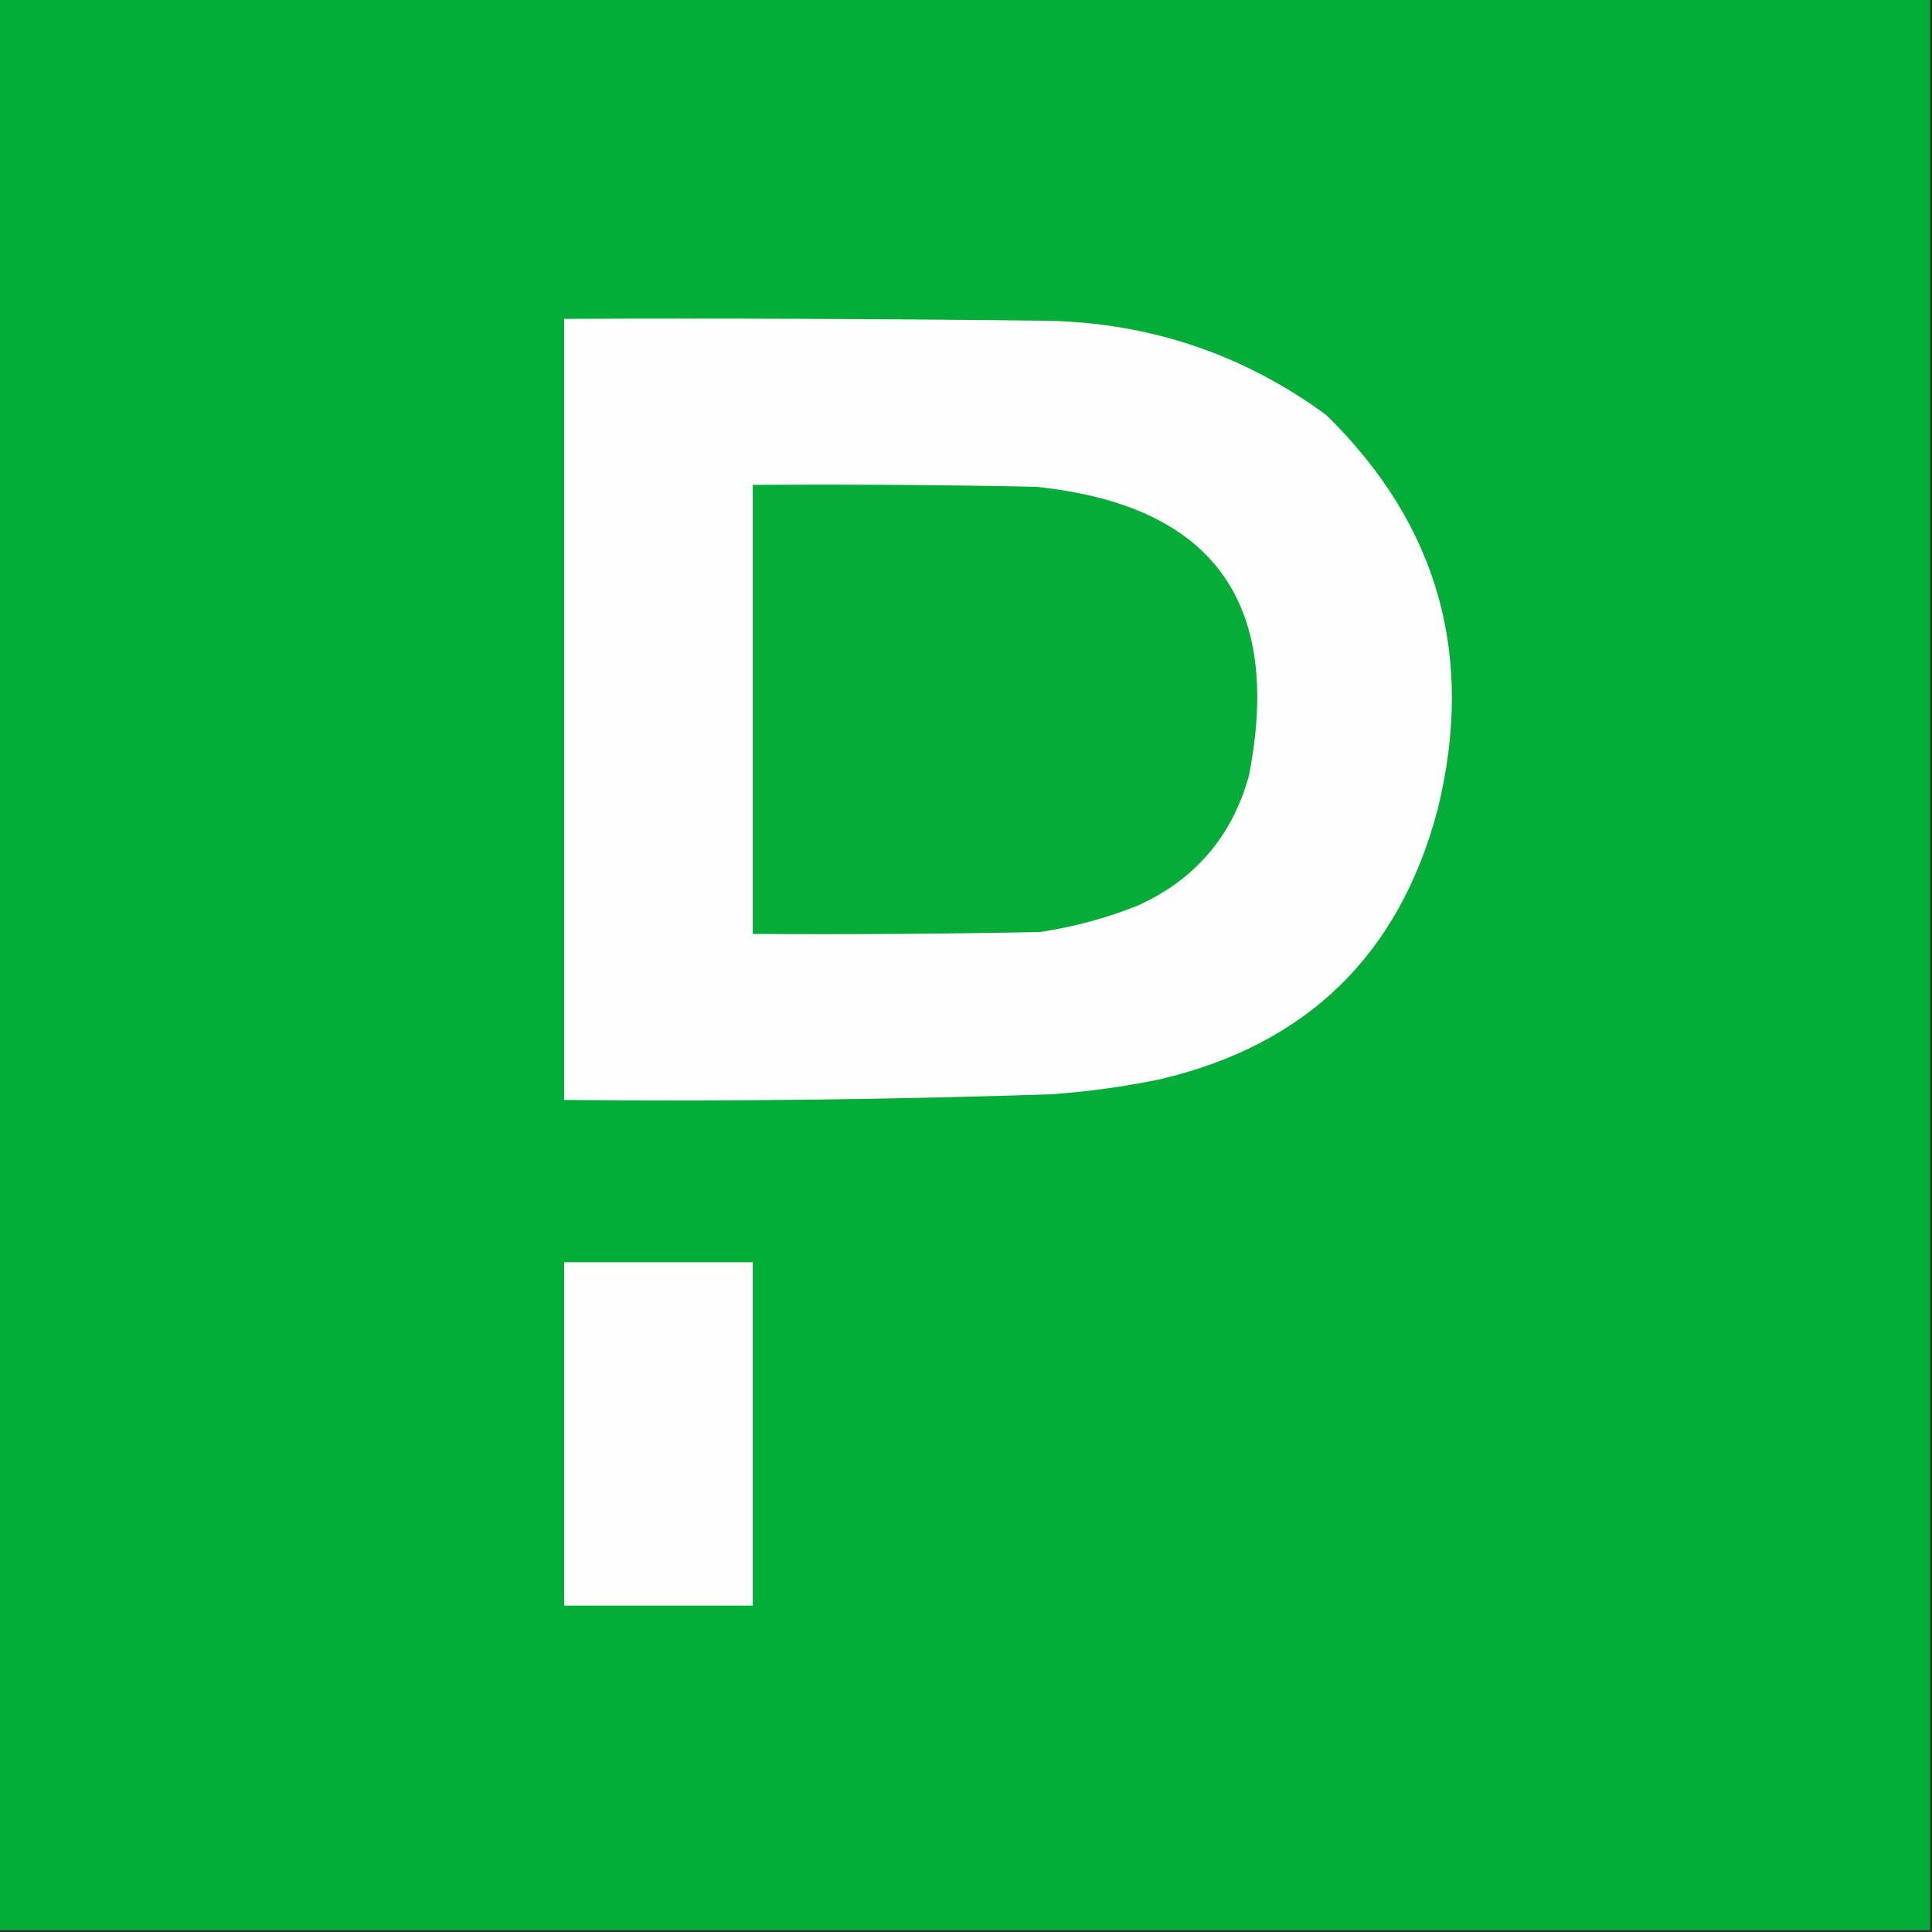 <?xml version="1.0" encoding="UTF-8"?>
<!DOCTYPE svg PUBLIC "-//W3C//DTD SVG 1.1//EN" "http://www.w3.org/Graphics/SVG/1.1/DTD/svg11.dtd">
<svg xmlns="http://www.w3.org/2000/svg" version="1.1" width="512px" height="512px" style="shape-rendering:geometricPrecision; text-rendering:geometricPrecision; image-rendering:optimizeQuality; fill-rule:evenodd; clip-rule:evenodd" xmlns:xlink="http://www.w3.org/1999/xlink">
<rect width="100%" height="100%" fill="#333333" stroke="none"/>
<g><path style="opacity:1" fill="#04ac38" d="M -0.5,-0.5 C 170.167,-0.5 340.833,-0.5 511.5,-0.5C 511.5,170.167 511.5,340.833 511.5,511.5C 340.833,511.5 170.167,511.5 -0.5,511.5C -0.5,340.833 -0.5,170.167 -0.5,-0.5 Z"/></g>
<g><path style="opacity:1" fill="#fdfefd" d="M 149.5,84.5 C 192.168,84.333 234.835,84.5 277.5,85C 304.856,85.563 329.523,93.896 351.5,110C 381.141,139.042 390.974,173.875 381,214.5C 370.834,253.011 346.334,276.844 307.5,286C 297.923,287.987 288.257,289.32 278.5,290C 235.516,291.405 192.516,291.905 149.5,291.5C 149.5,222.5 149.5,153.5 149.5,84.5 Z"/></g>
<g><path style="opacity:1" fill="#05ac38" d="M 199.5,128.5 C 224.502,128.333 249.502,128.5 274.5,129C 321.167,133.809 340.001,159.309 331,205.5C 326.545,221.62 316.712,233.12 301.5,240C 293.112,243.351 284.445,245.685 275.5,247C 250.169,247.5 224.836,247.667 199.5,247.5C 199.5,207.833 199.5,168.167 199.5,128.5 Z"/></g>
<g><path style="opacity:1" fill="#fefefe" d="M 149.5,334.5 C 166.167,334.5 182.833,334.5 199.5,334.5C 199.5,364.833 199.5,395.167 199.5,425.5C 182.833,425.5 166.167,425.5 149.5,425.5C 149.5,395.167 149.5,364.833 149.5,334.5 Z"/></g>
</svg>
